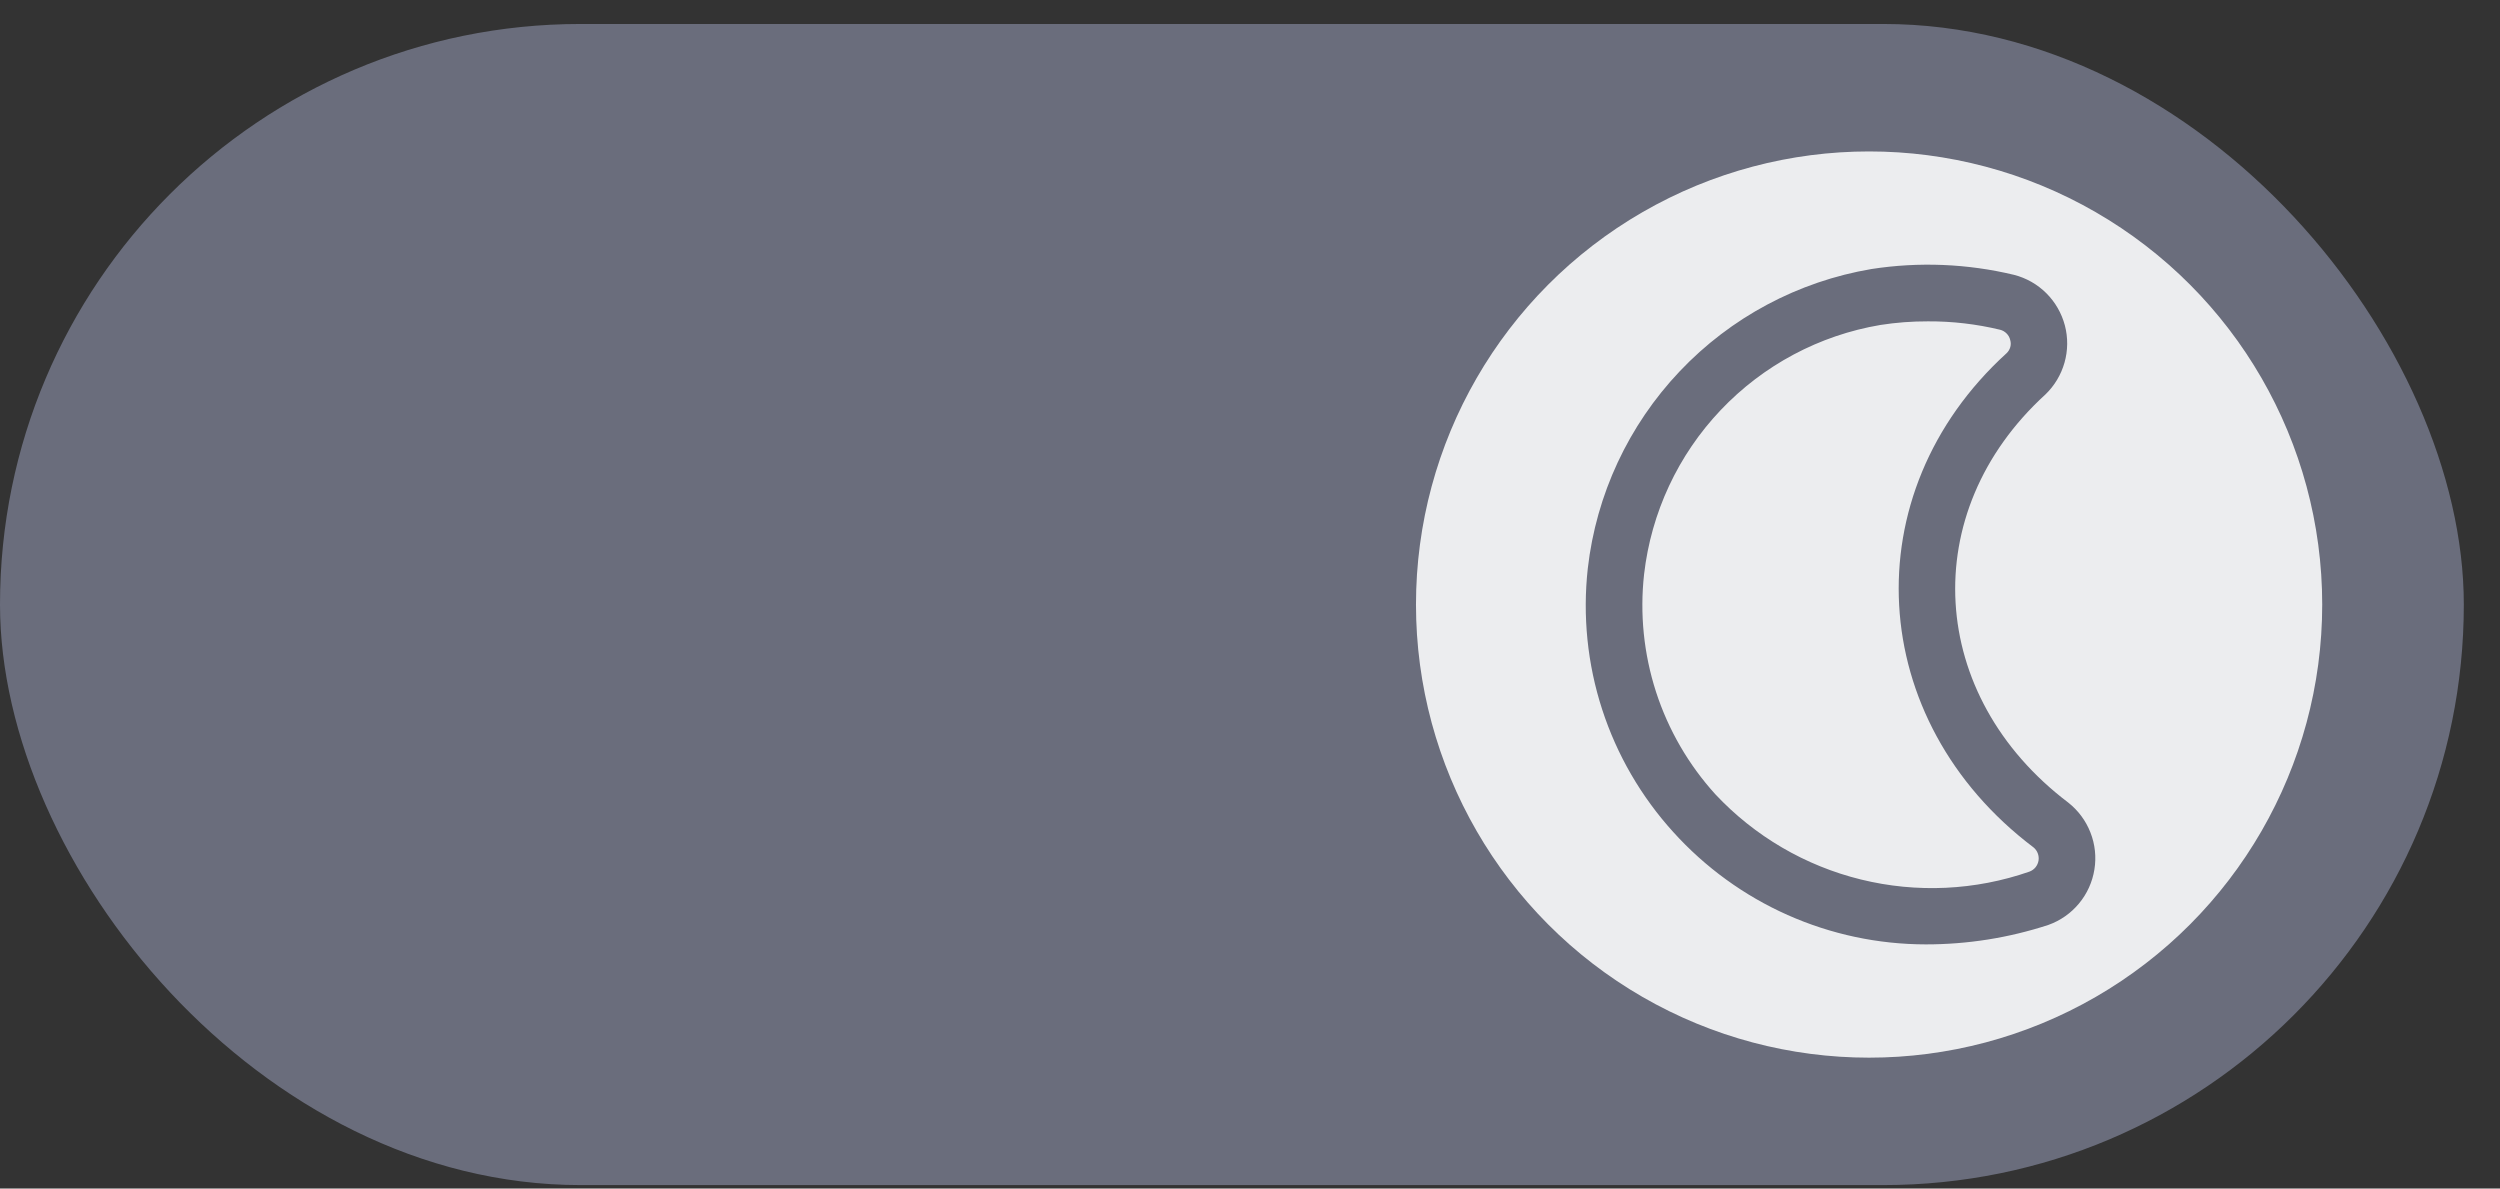 <svg width="61" height="29" viewBox="0 0 61 29" fill="none" xmlns="http://www.w3.org/2000/svg">
<rect x="0" y="0" width="61" height="29" fill="#333333" stroke="none"/>
<rect y="0.585" width="60.117" height="28.331" rx="14.166" fill="#6A6D7C"/>
<circle cx="45.606" cy="14.751" r="11.056" fill="#ECEDEF"/>
<g clip-path="url(#clip0_158_513)">
<path d="M46.988 23.043C45.827 23.042 44.679 22.798 43.618 22.326C42.557 21.854 41.607 21.164 40.828 20.302C40.045 19.439 39.453 18.42 39.093 17.311C38.733 16.202 38.614 15.029 38.742 13.87C38.948 12.066 39.735 10.379 40.984 9.061C42.232 7.743 43.875 6.867 45.665 6.564C46.822 6.385 48.003 6.433 49.141 6.706C49.44 6.782 49.712 6.937 49.93 7.154C50.148 7.371 50.304 7.643 50.383 7.941C50.461 8.238 50.458 8.552 50.374 8.848C50.29 9.144 50.129 9.413 49.907 9.626C46.756 12.504 47.03 16.981 50.465 19.583C50.708 19.774 50.895 20.026 51.007 20.314C51.12 20.601 51.153 20.914 51.103 21.218C51.054 21.523 50.924 21.809 50.726 22.047C50.529 22.284 50.272 22.464 49.981 22.568C49.015 22.884 48.005 23.044 46.988 23.043V23.043ZM47.041 7.841C46.653 7.84 46.265 7.869 45.882 7.929C44.392 8.181 43.024 8.91 41.984 10.007C40.944 11.103 40.289 12.508 40.116 14.009C40.008 14.977 40.108 15.956 40.407 16.882C40.707 17.808 41.201 18.66 41.855 19.381C42.813 20.403 44.047 21.126 45.408 21.46C46.768 21.795 48.197 21.728 49.52 21.267C49.577 21.246 49.627 21.21 49.666 21.163C49.705 21.115 49.73 21.059 49.74 20.999C49.75 20.939 49.743 20.877 49.721 20.82C49.7 20.763 49.663 20.713 49.616 20.675C45.519 17.581 45.194 12.047 48.961 8.618C49.004 8.577 49.035 8.526 49.051 8.469C49.067 8.412 49.066 8.352 49.049 8.296C49.035 8.235 49.005 8.181 48.961 8.137C48.918 8.093 48.863 8.061 48.803 8.046C48.226 7.907 47.634 7.838 47.041 7.841V7.841Z" fill="#6A6D7C"/>
</g>
<defs>
<clipPath id="clip0_158_513">
<rect width="16.584" height="16.584" fill="white" transform="translate(36.623 6.459)"/>
</clipPath>
</defs>
</svg>
